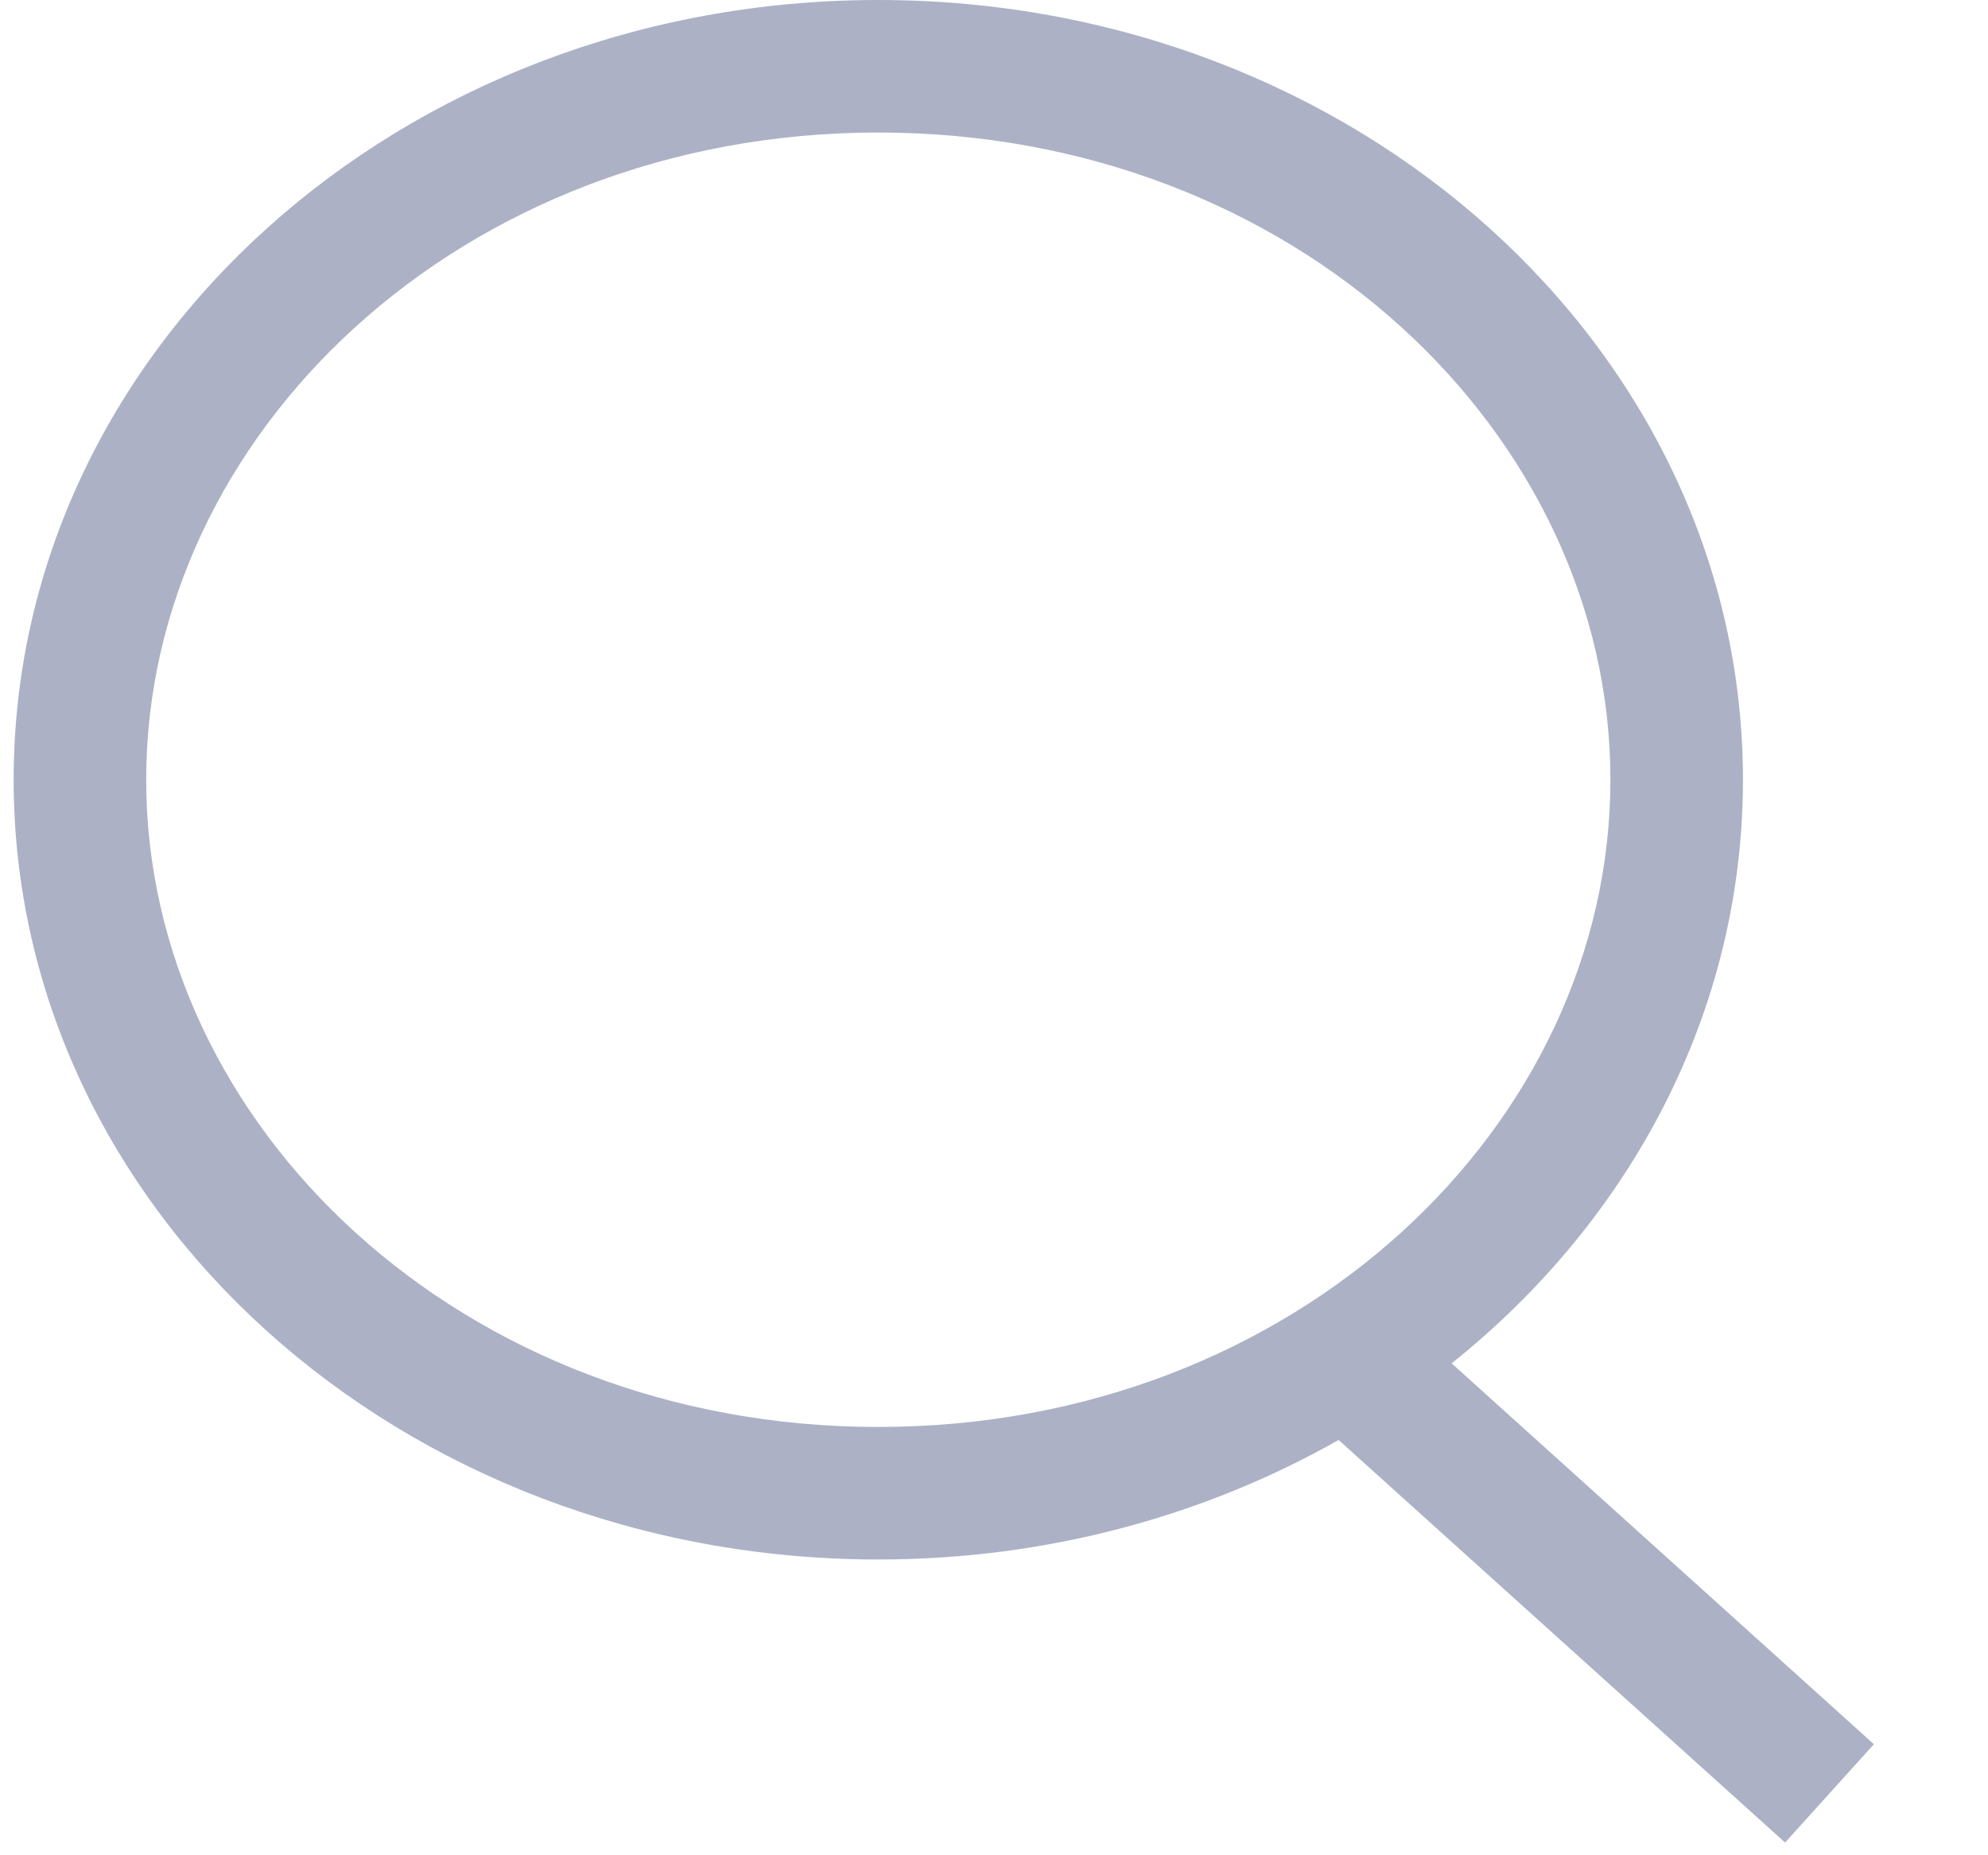 <svg width="15" height="14" viewBox="0 0 15 14" fill="none" xmlns="http://www.w3.org/2000/svg">
<path fill-rule="evenodd" clip-rule="evenodd" d="M12.151 5.884C12.151 8.487 9.778 10.768 6.627 10.768C3.476 10.768 1.103 8.487 1.103 5.884C1.103 3.281 3.476 1 6.627 1C9.778 1 12.151 3.281 12.151 5.884ZM10.1 10.866C9.094 11.437 7.903 11.768 6.627 11.768C3.024 11.768 0.103 9.133 0.103 5.884C0.103 2.634 3.024 0 6.627 0C10.23 0 13.151 2.634 13.151 5.884C13.151 7.637 12.301 9.211 10.953 10.288L14.139 13.162L13.469 13.904L10.1 10.866Z" fill="#ACB1C6"/>
</svg>
